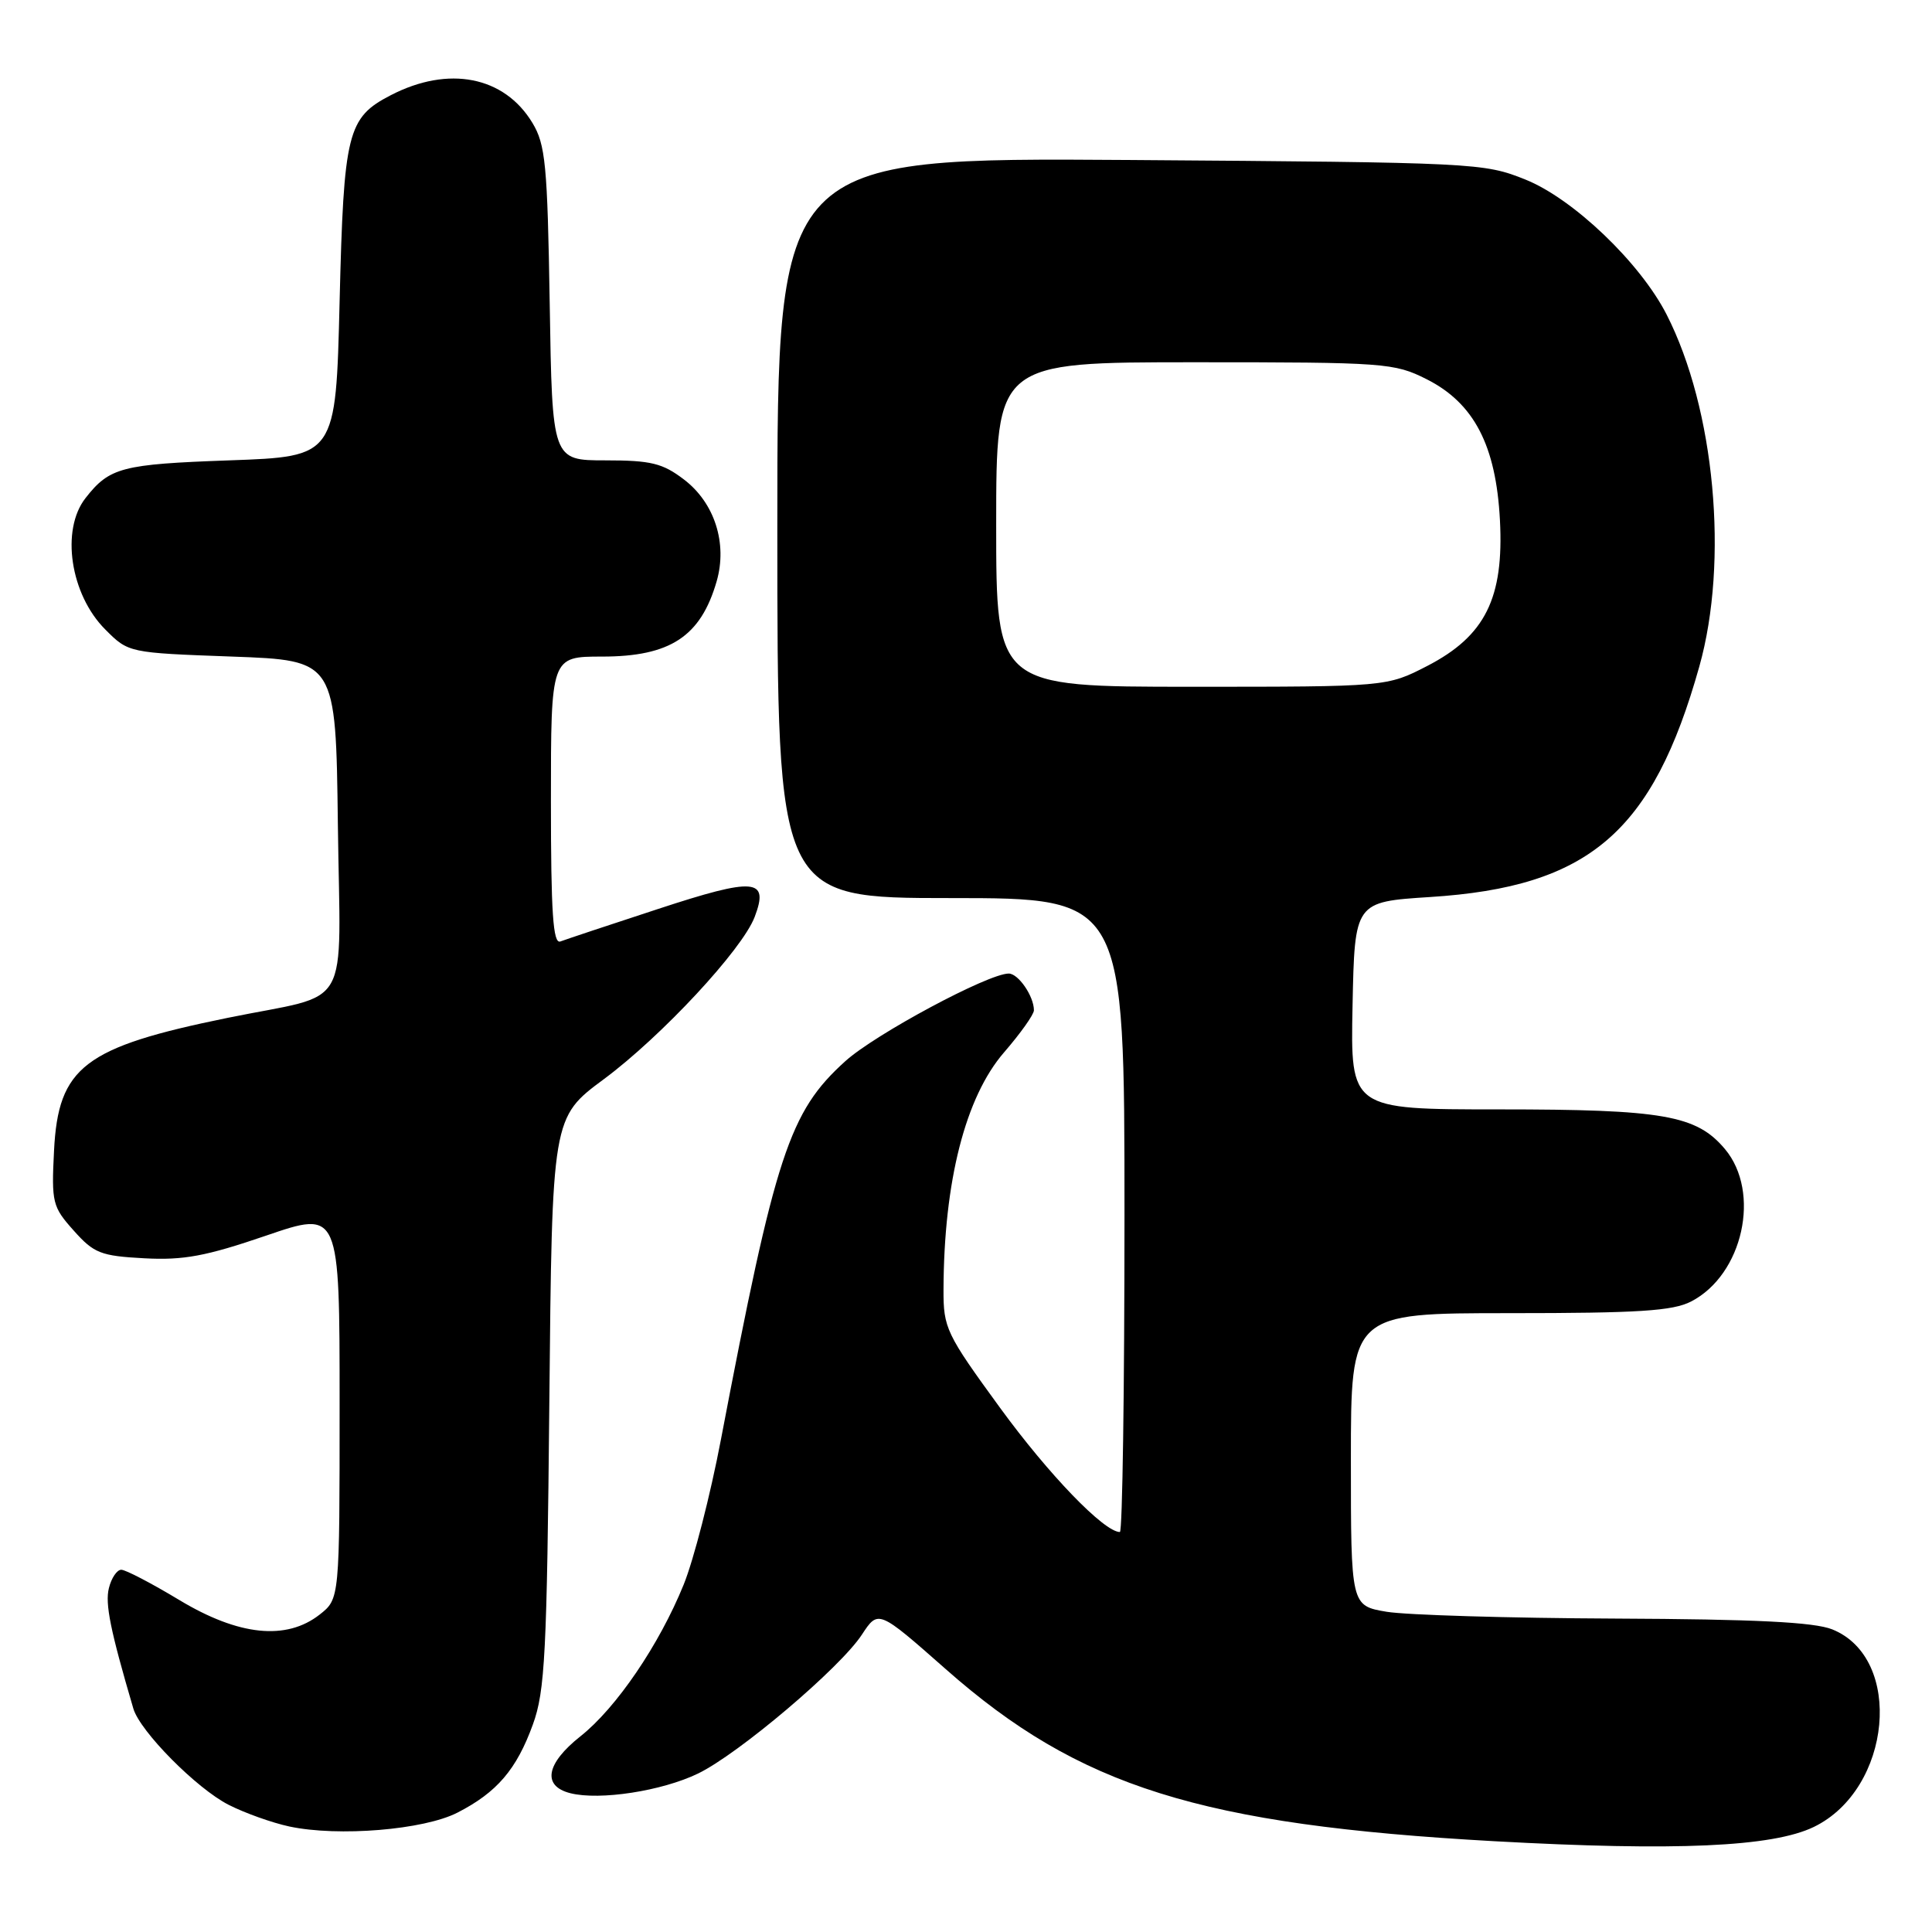 <?xml version="1.0" encoding="UTF-8" standalone="no"?>
<!DOCTYPE svg PUBLIC "-//W3C//DTD SVG 1.1//EN" "http://www.w3.org/Graphics/SVG/1.1/DTD/svg11.dtd" >
<svg xmlns="http://www.w3.org/2000/svg" xmlns:xlink="http://www.w3.org/1999/xlink" version="1.1" viewBox="0 0 256 256">
 <g >
 <path fill="currentColor"
d=" M 240.34 242.08 C 250.68 237.07 252.29 219.72 242.78 215.90 C 240.39 214.94 232.58 214.55 214.00 214.47 C 199.97 214.41 186.36 214.00 183.75 213.57 C 179.00 212.77 179.00 212.77 179.00 193.39 C 179.00 174.00 179.00 174.00 200.05 174.00 C 217.10 174.00 221.67 173.71 224.09 172.45 C 230.96 168.90 233.37 157.98 228.56 152.25 C 224.79 147.77 220.40 147.00 198.61 147.00 C 178.94 147.00 178.94 147.00 179.22 133.25 C 179.50 119.50 179.50 119.50 189.50 118.86 C 210.56 117.52 218.99 110.30 225.17 88.31 C 229.09 74.35 227.22 54.19 220.84 41.69 C 217.34 34.82 208.46 26.33 202.12 23.79 C 196.61 21.58 195.55 21.53 149.75 21.20 C 103.00 20.88 103.00 20.88 103.00 69.94 C 103.00 119.00 103.00 119.00 126.00 119.00 C 149.00 119.00 149.00 119.00 149.00 161.00 C 149.00 184.10 148.73 203.00 148.39 203.00 C 146.30 203.00 138.95 195.38 132.51 186.54 C 125.36 176.73 125.00 175.98 125.02 170.87 C 125.07 156.53 127.92 145.37 133.03 139.46 C 135.21 136.94 137.00 134.43 137.00 133.87 C 137.00 132.01 134.94 129.00 133.66 129.00 C 130.95 129.00 115.97 137.03 112.01 140.61 C 104.58 147.32 102.74 152.92 95.52 190.78 C 94.13 198.09 91.91 206.72 90.59 209.97 C 87.35 217.95 81.66 226.31 76.91 230.07 C 72.34 233.69 71.81 236.66 75.58 237.61 C 79.49 238.59 87.71 237.32 92.50 235.00 C 97.87 232.40 111.34 220.99 114.21 216.59 C 116.38 213.29 116.38 213.29 125.33 221.18 C 142.99 236.77 159.04 241.80 198.00 243.97 C 222.03 245.30 234.86 244.73 240.34 242.08 Z  M 60.62 240.18 C 65.85 237.50 68.45 234.46 70.61 228.50 C 72.22 224.08 72.47 219.13 72.79 185.79 C 73.15 148.08 73.15 148.08 80.02 142.99 C 87.67 137.31 98.36 125.82 100.00 121.49 C 101.94 116.39 100.03 116.23 87.24 120.43 C 80.78 122.54 74.94 124.49 74.25 124.75 C 73.28 125.11 73.00 120.98 73.00 106.11 C 73.00 87.00 73.00 87.00 79.78 87.00 C 88.81 87.00 92.85 84.34 94.96 77.03 C 96.41 72.00 94.69 66.62 90.62 63.53 C 87.80 61.38 86.26 61.00 80.24 61.00 C 73.17 61.00 73.17 61.00 72.84 40.25 C 72.54 21.79 72.28 19.14 70.54 16.27 C 66.81 10.10 59.43 8.66 51.79 12.61 C 46.02 15.59 45.55 17.51 45.00 39.95 C 44.50 60.50 44.50 60.50 30.40 61.00 C 16.13 61.51 14.51 61.93 11.33 66.00 C 8.03 70.22 9.31 78.77 13.95 83.41 C 17.03 86.50 17.03 86.50 30.77 87.00 C 44.50 87.50 44.50 87.50 44.77 109.27 C 45.08 134.60 46.87 131.46 30.17 134.87 C 11.15 138.75 7.72 141.37 7.16 152.46 C 6.81 159.36 6.95 159.91 9.77 163.06 C 12.45 166.07 13.35 166.42 19.12 166.73 C 24.32 167.01 27.30 166.45 35.25 163.73 C 45.00 160.39 45.00 160.39 45.00 186.12 C 45.00 211.85 45.00 211.85 42.37 213.93 C 37.94 217.41 31.63 216.76 23.74 212.00 C 20.09 209.80 16.64 208.00 16.07 208.00 C 15.50 208.00 14.76 209.09 14.43 210.43 C 13.91 212.51 14.61 215.99 17.67 226.40 C 18.56 229.42 26.05 236.99 30.30 239.15 C 32.44 240.24 36.06 241.53 38.34 242.02 C 44.82 243.40 56.17 242.47 60.62 240.18 Z  M 132.00 69.50 C 132.00 48.00 132.00 48.00 158.29 48.00 C 183.56 48.00 184.75 48.09 189.04 50.25 C 195.32 53.42 198.23 59.02 198.75 68.93 C 199.29 79.26 196.79 84.27 189.14 88.23 C 183.77 91.00 183.77 91.00 157.89 91.00 C 132.00 91.00 132.00 91.00 132.00 69.50 Z "/>
</g>
</svg>